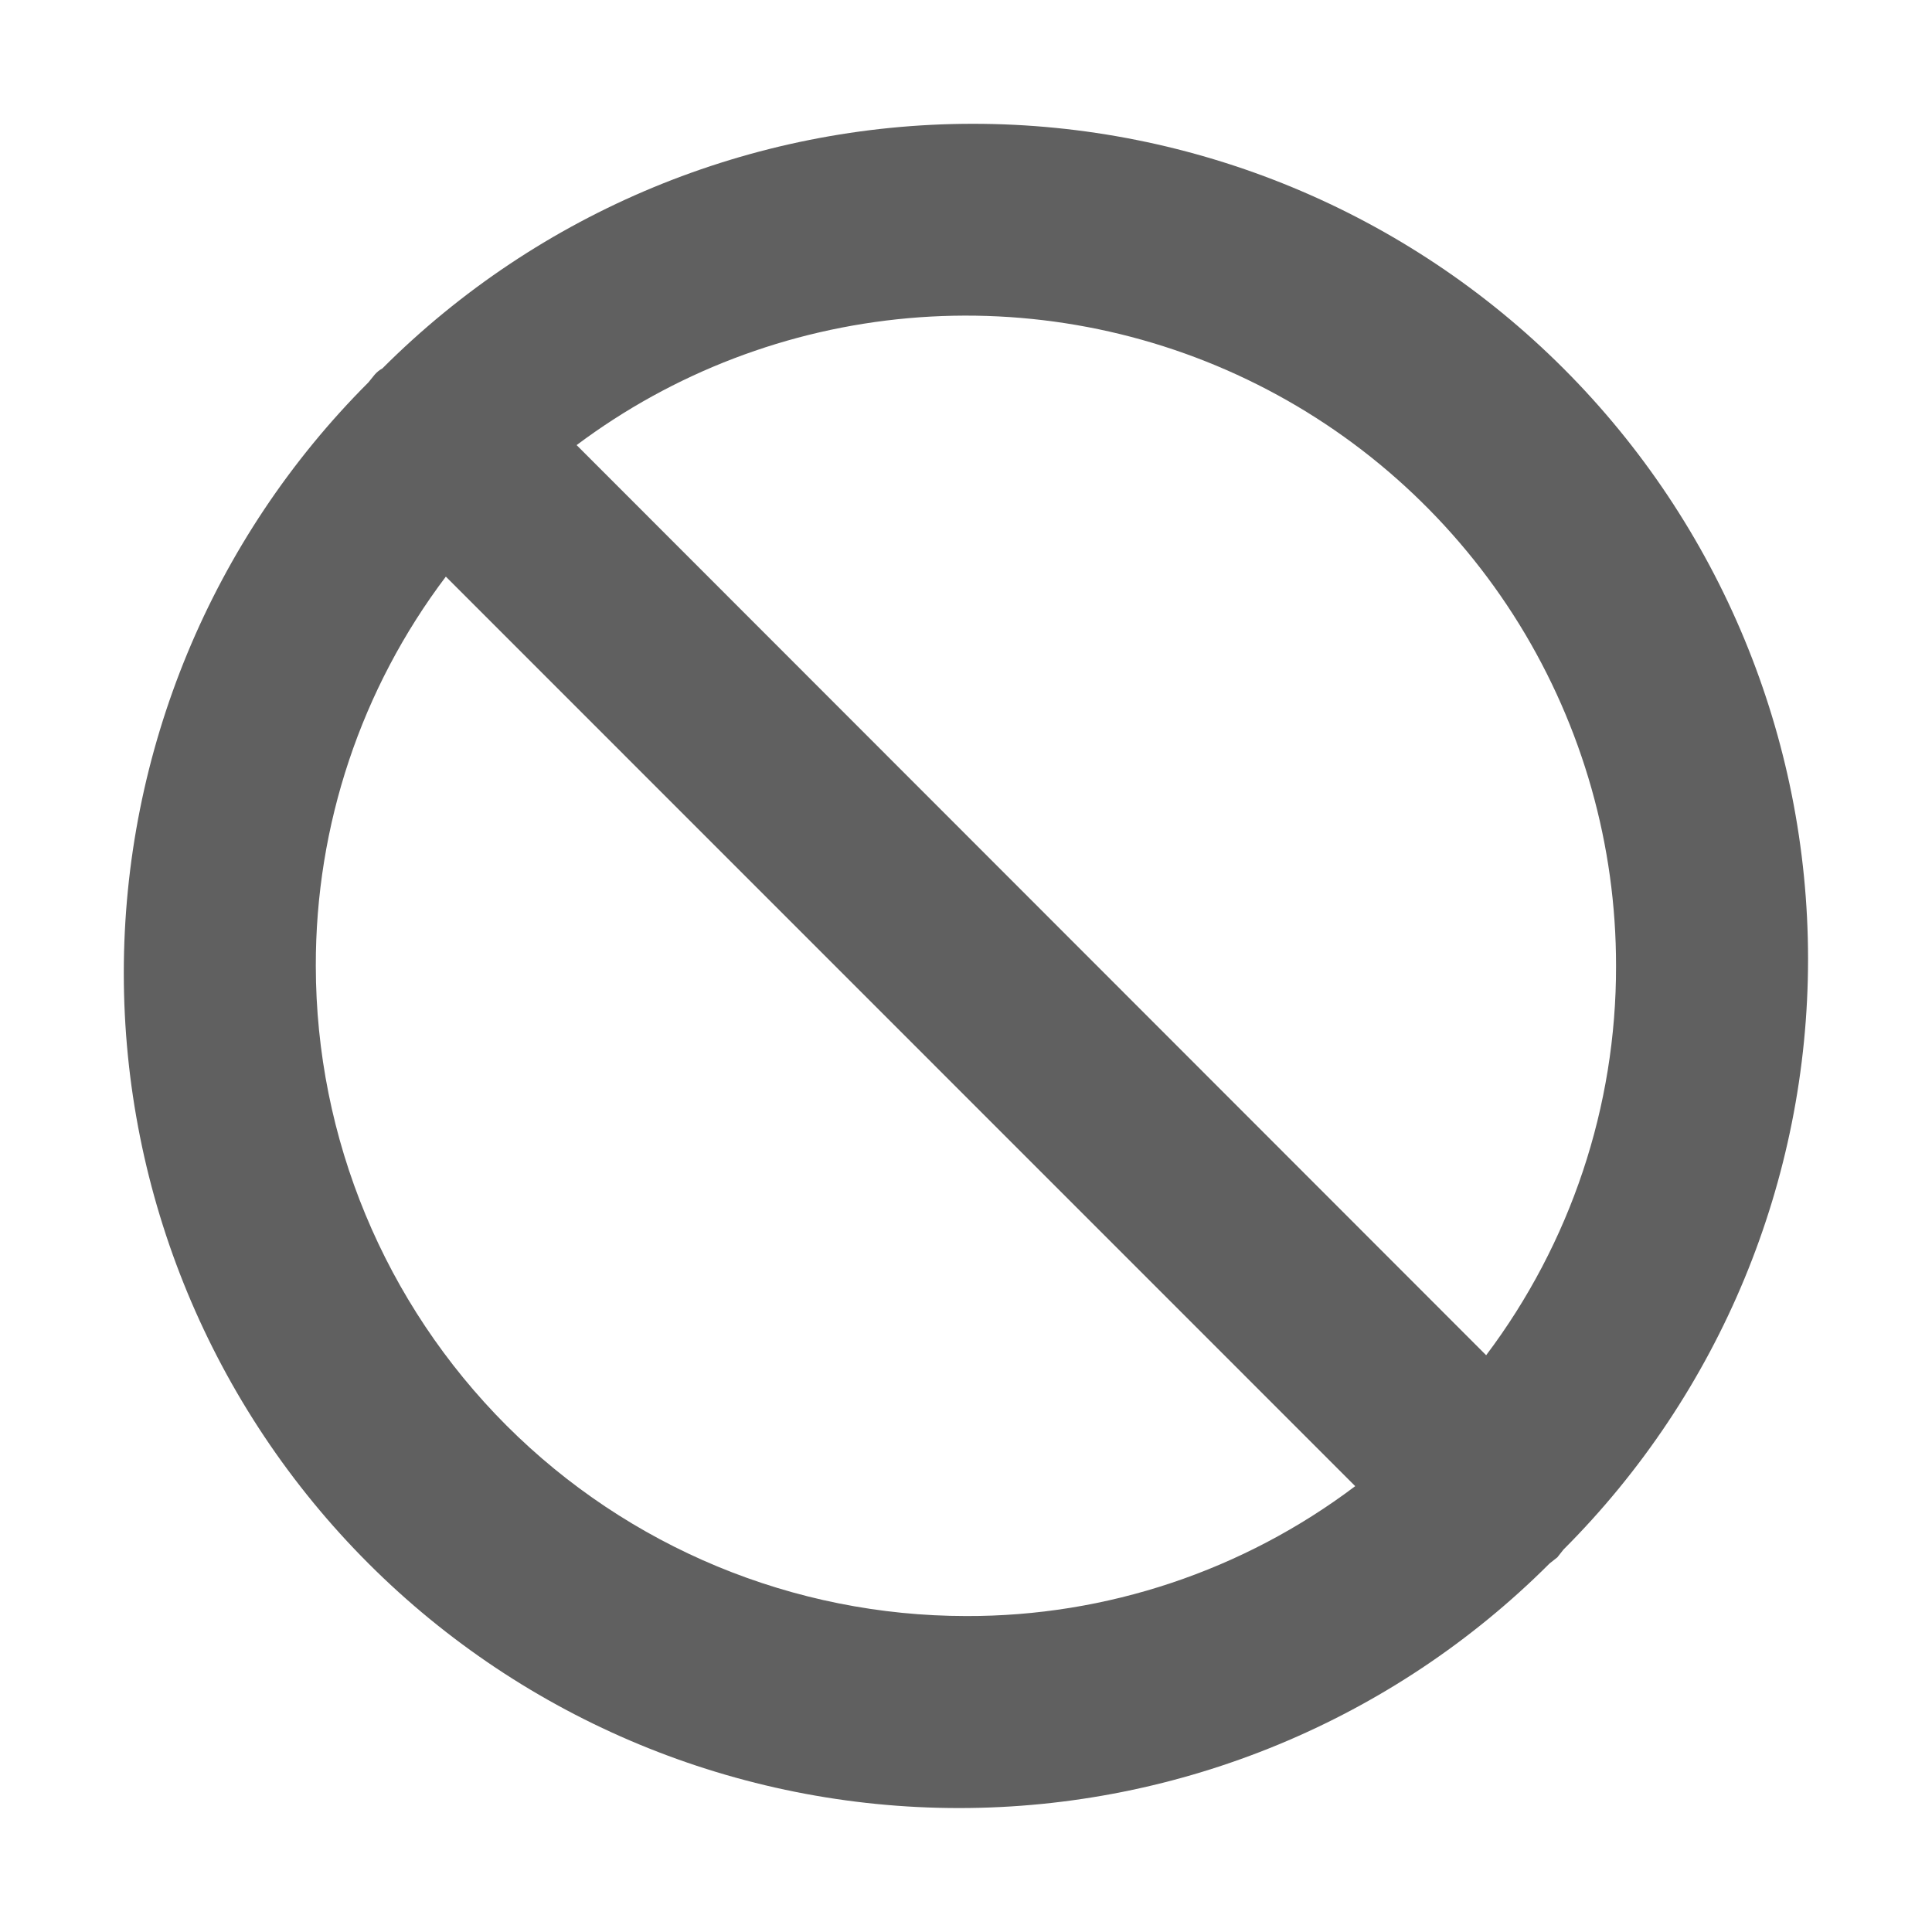 <svg
    width="122" height="122" viewBox="0 0 13 13" fill="none" xmlns="http://www.w3.org/2000/svg">
    <path d="M10.52 10.427C11.574 9.373 12.166 7.943 12.166 6.453C12.166 4.962 11.574 3.533 10.52 2.479C9.466 1.425 8.037 0.833 6.547 0.833C5.056 0.833 3.627 1.425 2.573 2.479C2.553 2.49 2.536 2.504 2.521 2.521L2.479 2.573C1.425 3.627 0.833 5.056 0.833 6.547C0.833 8.037 1.425 9.466 2.479 10.52C3.533 11.574 4.962 12.166 6.453 12.166C7.943 12.166 9.373 11.574 10.427 10.52L10.479 10.479L10.52 10.427ZM10.874 6.5C10.876 7.445 10.568 8.365 10 9.119L3.88 2.995C4.53 2.508 5.303 2.213 6.112 2.141C6.921 2.069 7.734 2.223 8.46 2.587C9.186 2.951 9.796 3.51 10.223 4.201C10.649 4.892 10.875 5.688 10.874 6.5ZM2.125 6.5C2.123 5.554 2.43 4.634 3 3.88L9.119 10C8.365 10.569 7.445 10.877 6.5 10.874C5.34 10.873 4.228 10.412 3.408 9.592C2.588 8.771 2.126 7.66 2.125 6.5V6.5Z" fill="#606060"/>
</svg>
